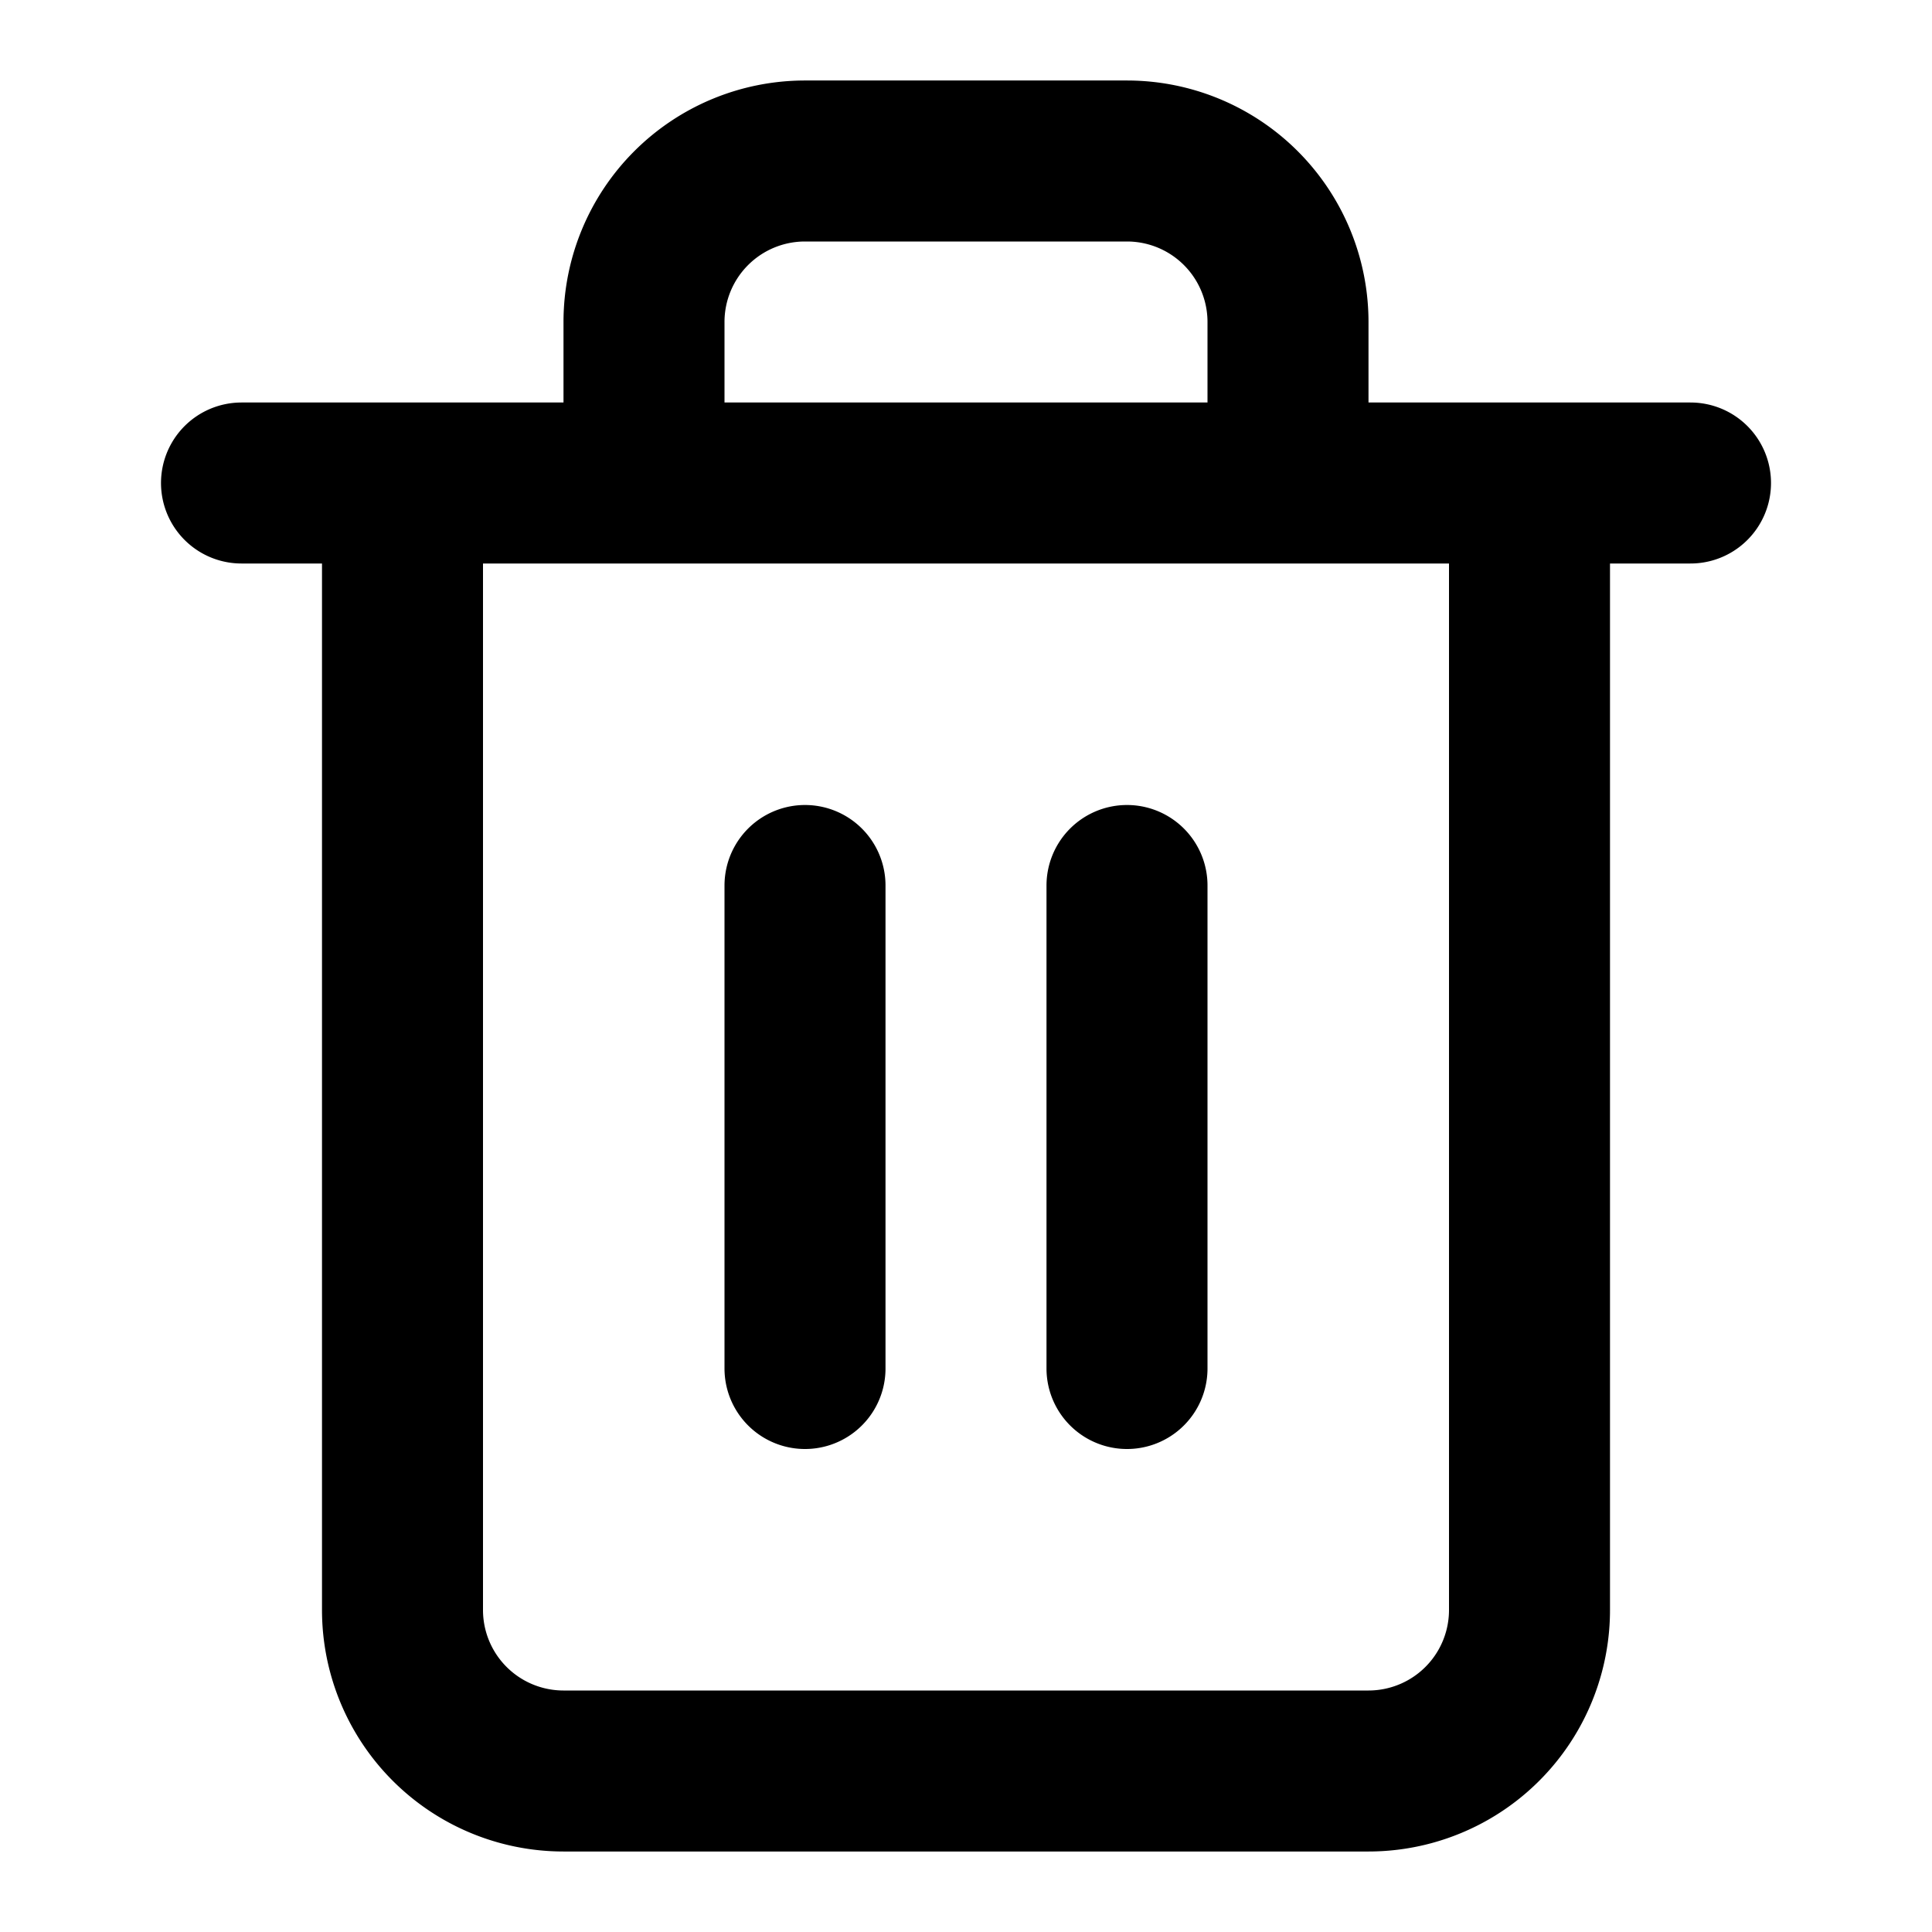 <svg xmlns="http://www.w3.org/2000/svg" width="800" height="800" fill="none" viewBox="0 0 24 24"><path stroke="#000" stroke-linecap="round" stroke-linejoin="round" stroke-width="2" d="M3 6h18M5 6v14a2 2 0 0 0 2 2h10a2 2 0 0 0 2-2V6M8 6V4a2 2 0 0 1 2-2h4a2 2 0 0 1 2 2v2M14 11v6M10 11v6"/></svg>